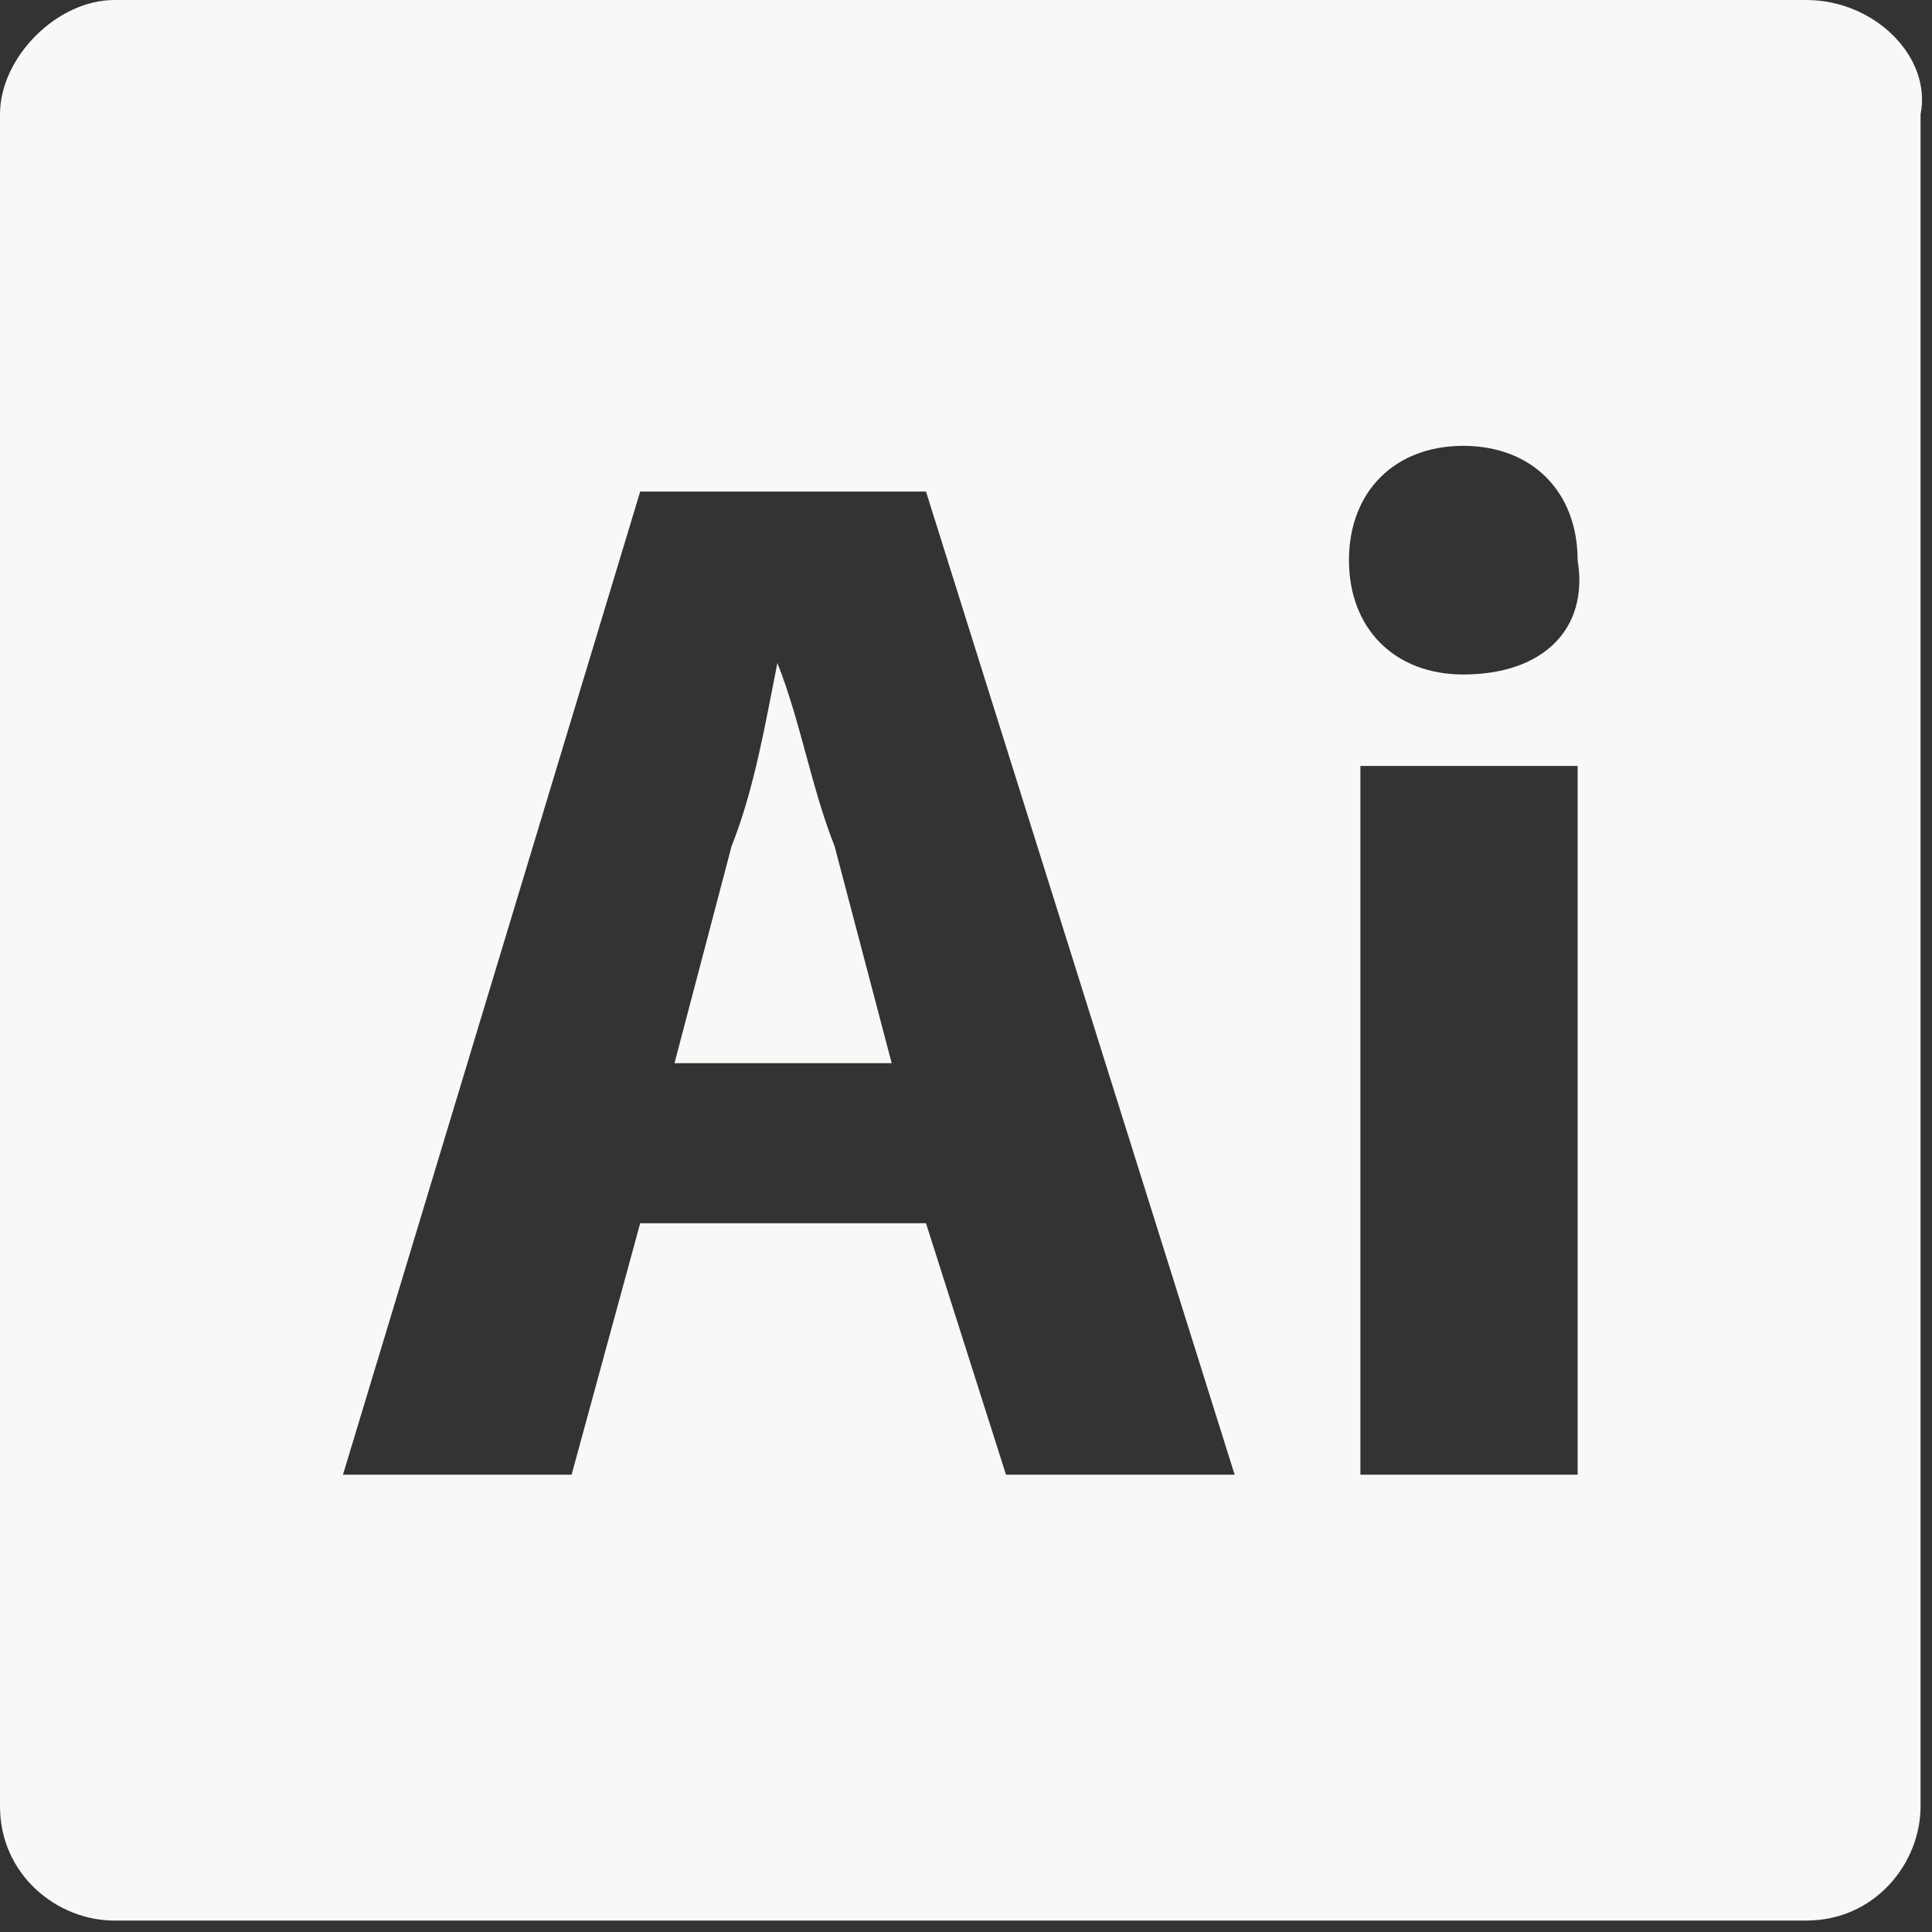 <?xml version="1.0" encoding="utf-8"?>
<!-- Generator: Adobe Illustrator 25.0.1, SVG Export Plug-In . SVG Version: 6.00 Build 0)  -->
<svg version="1.1" id="Capa_1" xmlns="http://www.w3.org/2000/svg" xmlns:xlink="http://www.w3.org/1999/xlink" x="0px" y="0px"
	 viewBox="0 0 16.9 16.9" style="enable-background:new 0 0 16.9 16.9;" xml:space="preserve">
<rect x="0" y="0" width="16.9" height="16.9" fill="#333333" stroke="none"/>
<style type="text/css">
	.st0{fill:#F9F8F6;}
</style>
<g>
	<path class="st0" d="M6.8,5.8L6.8,5.8C6.7,6.3,6.6,6.9,6.4,7.4L5.9,9.3h1.9L7.3,7.4C7.1,6.9,7,6.3,6.8,5.8z"/>
	<path class="st0" d="M15.8,0H1C0.5,0,0,0.5,0,1v14.8c0,0.6,0.5,1,1,1h14.8c0.6,0,1-0.5,1-1V1C16.9,0.5,16.4,0,15.8,0z M8.8,12.9
		l-0.7-2.2H5.6L5,12.9H3l2.6-8.6h2.5l2.7,8.6H8.8z M13.8,12.9h-1.9V6.7h1.9V12.9z M12.8,5.9c-0.6,0-1-0.4-1-1c0-0.6,0.4-1,1-1
		c0.6,0,1,0.4,1,1C13.9,5.5,13.5,5.9,12.8,5.9z"/>
</g>
</svg>
